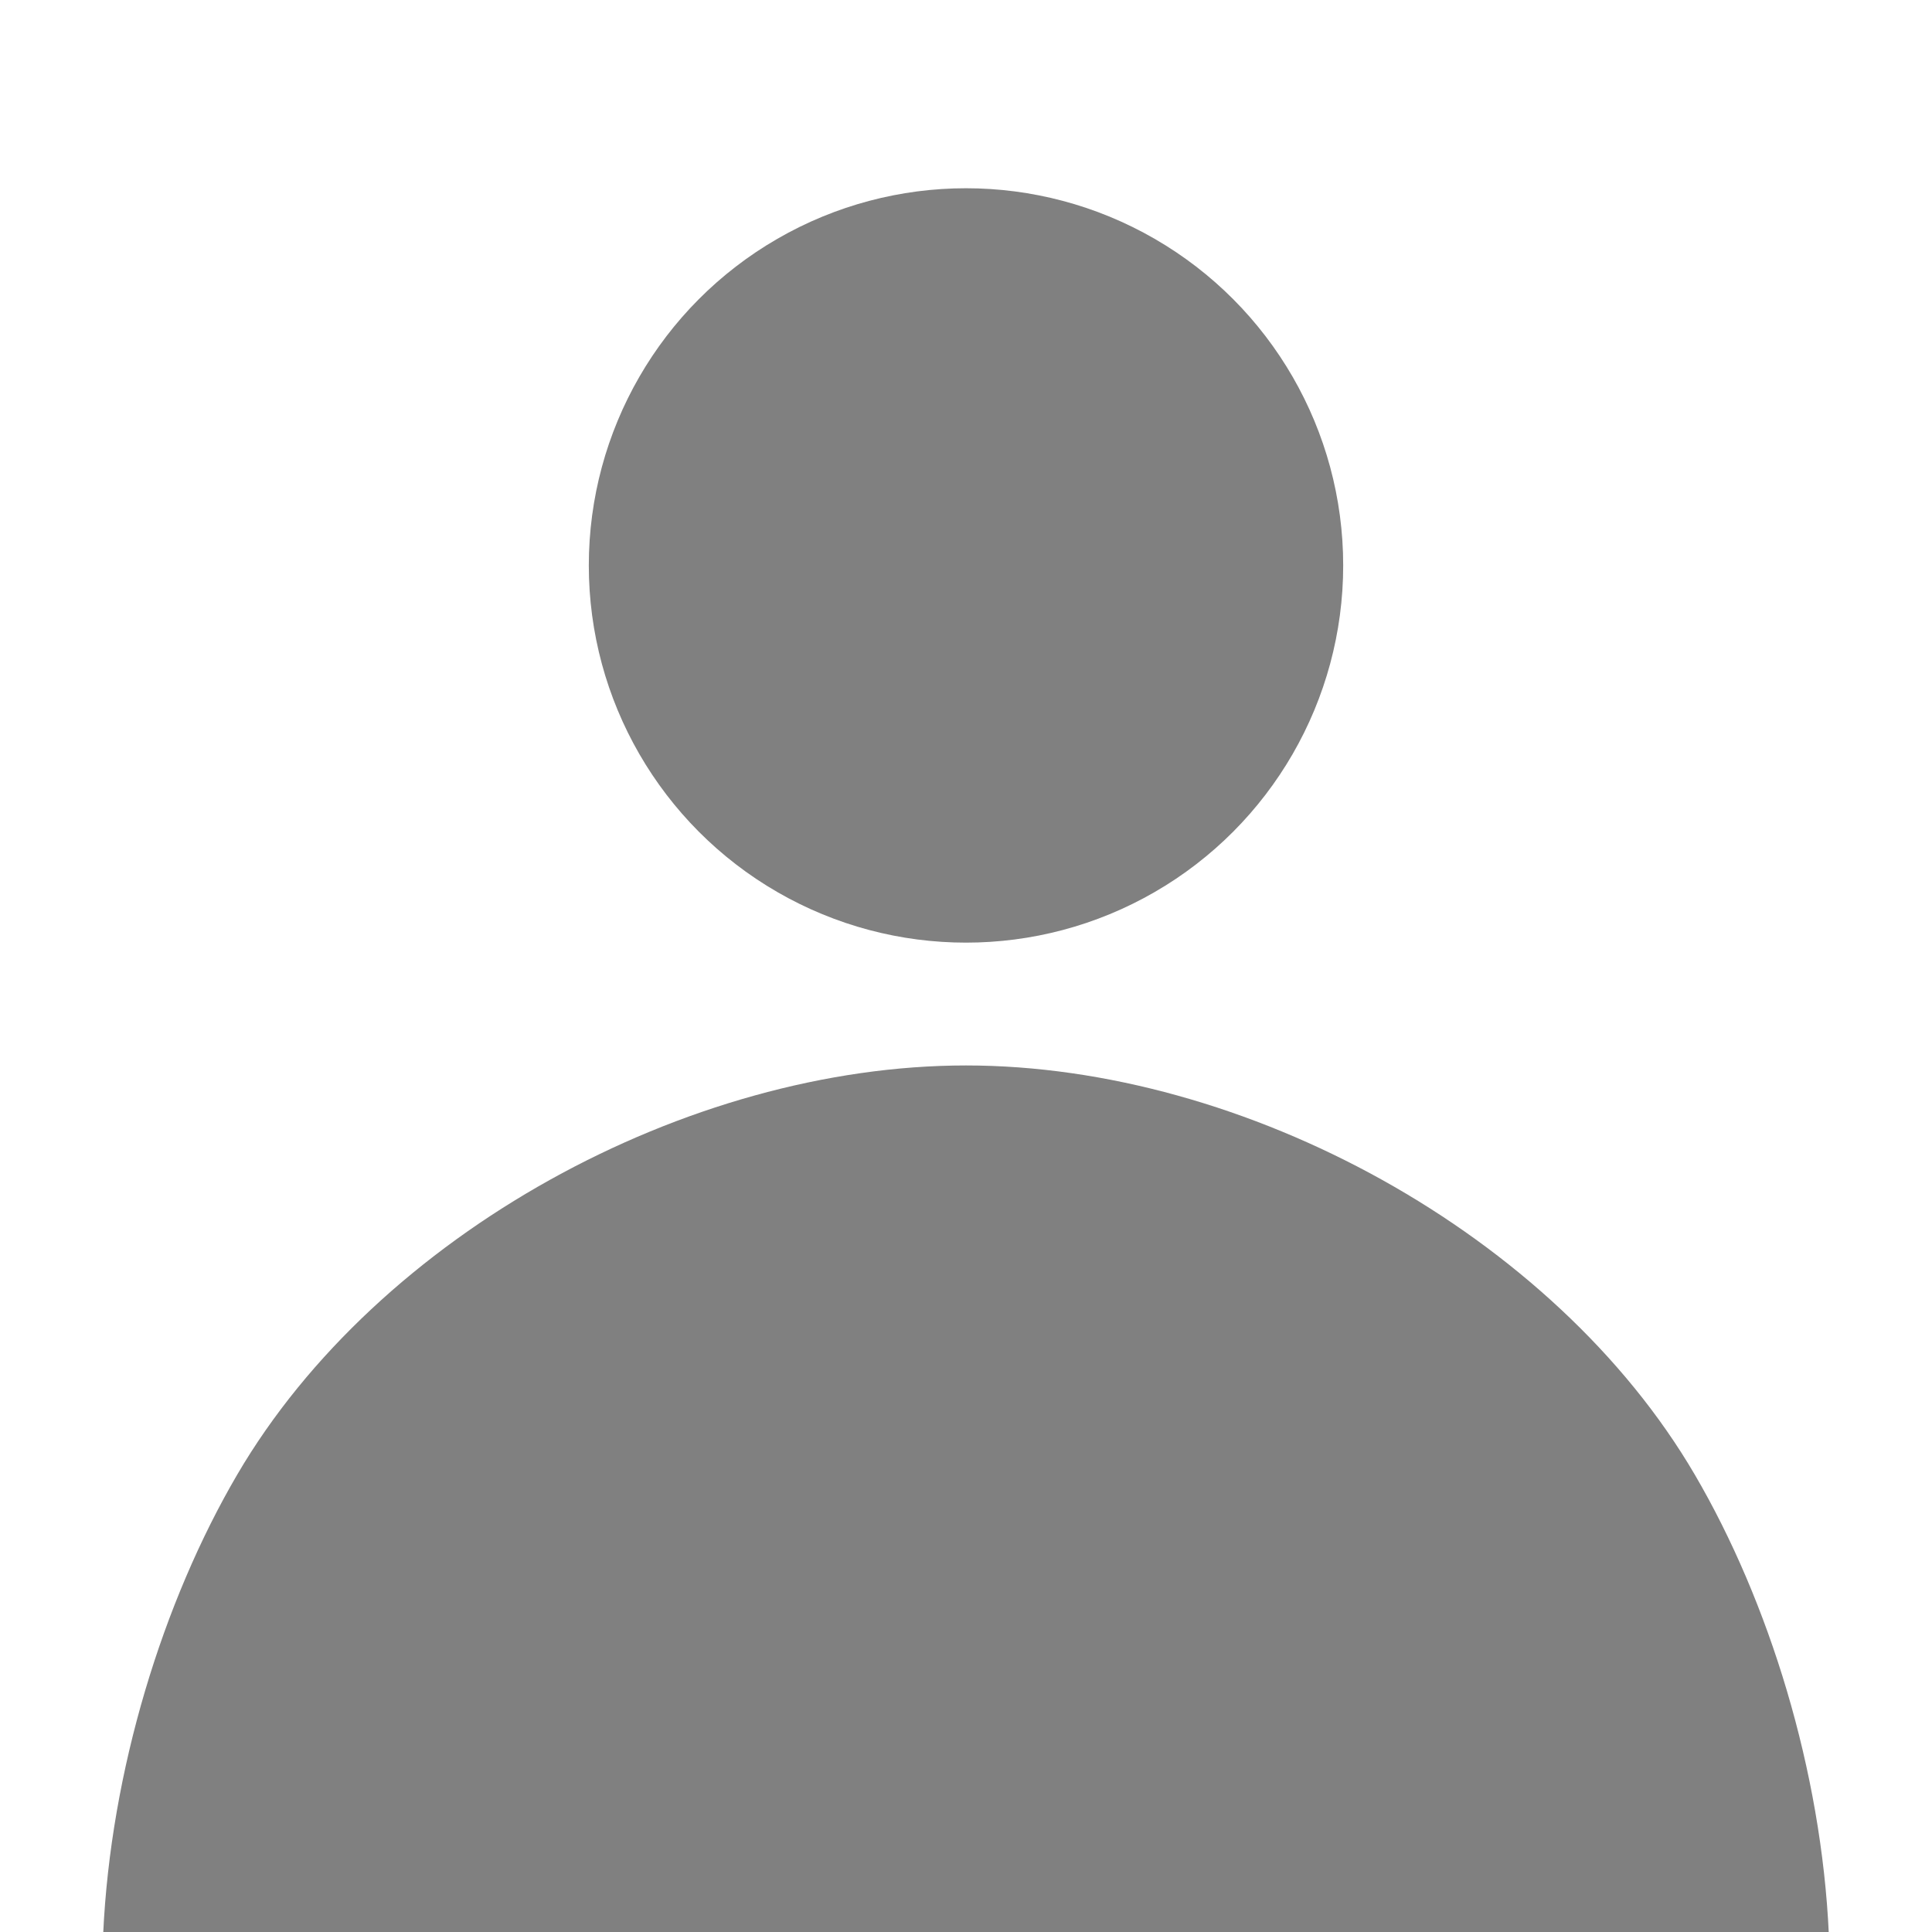 <?xml version="1.0" encoding="UTF-8"?>
<svg width="250" height="250" version="1.1" viewBox="0 0 66.146 66.146" style="background-color:#f2f2f2ff" xmlns="http://www.w3.org/2000/svg">
  <path d="m33.073,36.478c-9.537,0 -20.131,5.774 -24.949,14.005 -5.103,8.717 -7.143,23.161 0,30.303 11.761,11.761 38.137,11.761 49.898,0 7.143,-7.143 5.103,-21.586 0,-30.303C 53.204,42.252 42.61,36.478 33.073,36.478Z" fill="#808080" stroke-dasharray="0.378, 3.024" stroke-width=".378"/>
  <circle cx="33.073" cy="19.359" r="12.914" fill="#808080" stroke-dasharray="0.1, 0.8" stroke-width=".1"/>
</svg>

